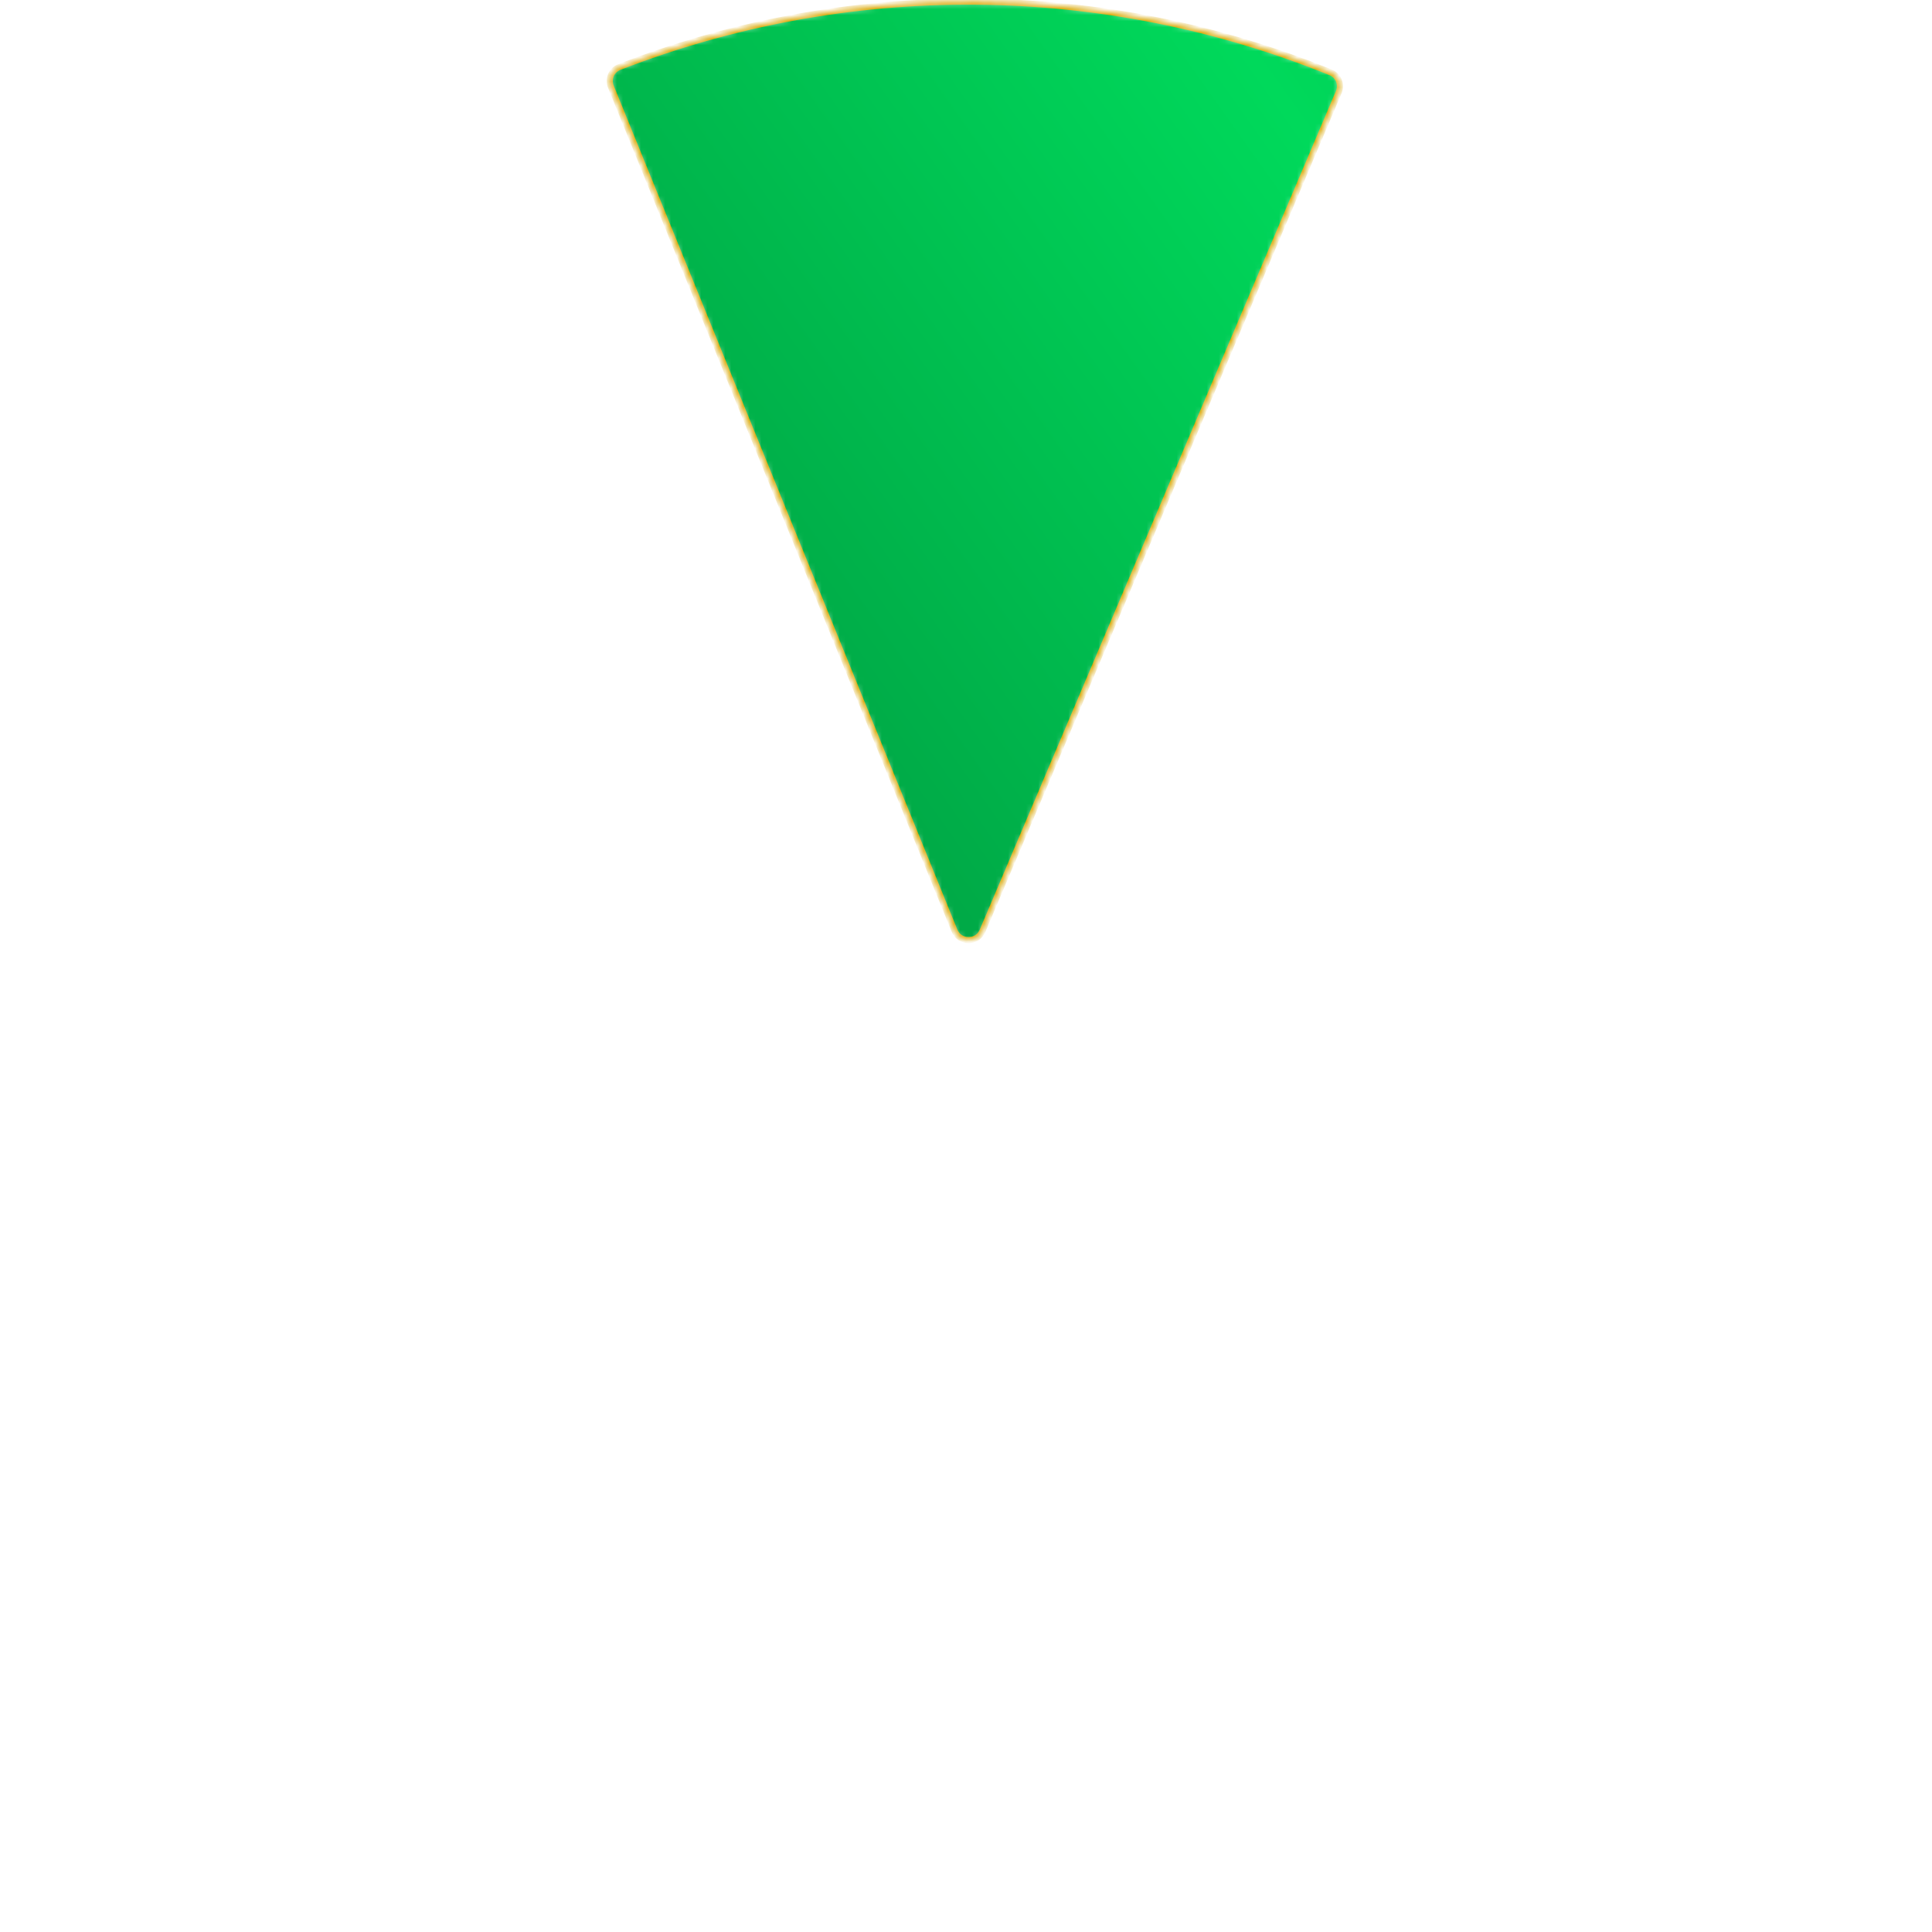 <svg width="321" height="321" viewBox="0 0 321 321" fill="none" xmlns="http://www.w3.org/2000/svg">
<mask id="path-1-inside-1_406_5948" fill="white">
<path d="M222.43 15.314C222.976 14.031 222.377 12.546 221.085 12.022C202.341 4.417 182.317 0.428 162.072 0.277C141.828 0.126 121.746 3.815 102.891 11.14C101.591 11.645 100.97 13.12 101.496 14.411L158.588 154.626C159.435 156.706 162.372 156.728 163.249 154.661L222.43 15.314Z"/>
</mask>
<path d="M222.43 15.314C222.976 14.031 222.377 12.546 221.085 12.022C202.341 4.417 182.317 0.428 162.072 0.277C141.828 0.126 121.746 3.815 102.891 11.14C101.591 11.645 100.97 13.12 101.496 14.411L158.588 154.626C159.435 156.706 162.372 156.728 163.249 154.661L222.43 15.314Z" fill="url(#paint0_linear_406_5948)" stroke="#D9A600" stroke-width="1.01" mask="url(#path-1-inside-1_406_5948)"/>
<defs>
<linearGradient id="paint0_linear_406_5948" x1="272.749" y1="-158.991" x2="27.436" y2="14.871" gradientUnits="userSpaceOnUse">
<stop stop-color="#009F42"/>
<stop offset="0.5" stop-color="#00D95B"/>
<stop offset="1" stop-color="#009F42"/>
</linearGradient>
</defs>
</svg>
